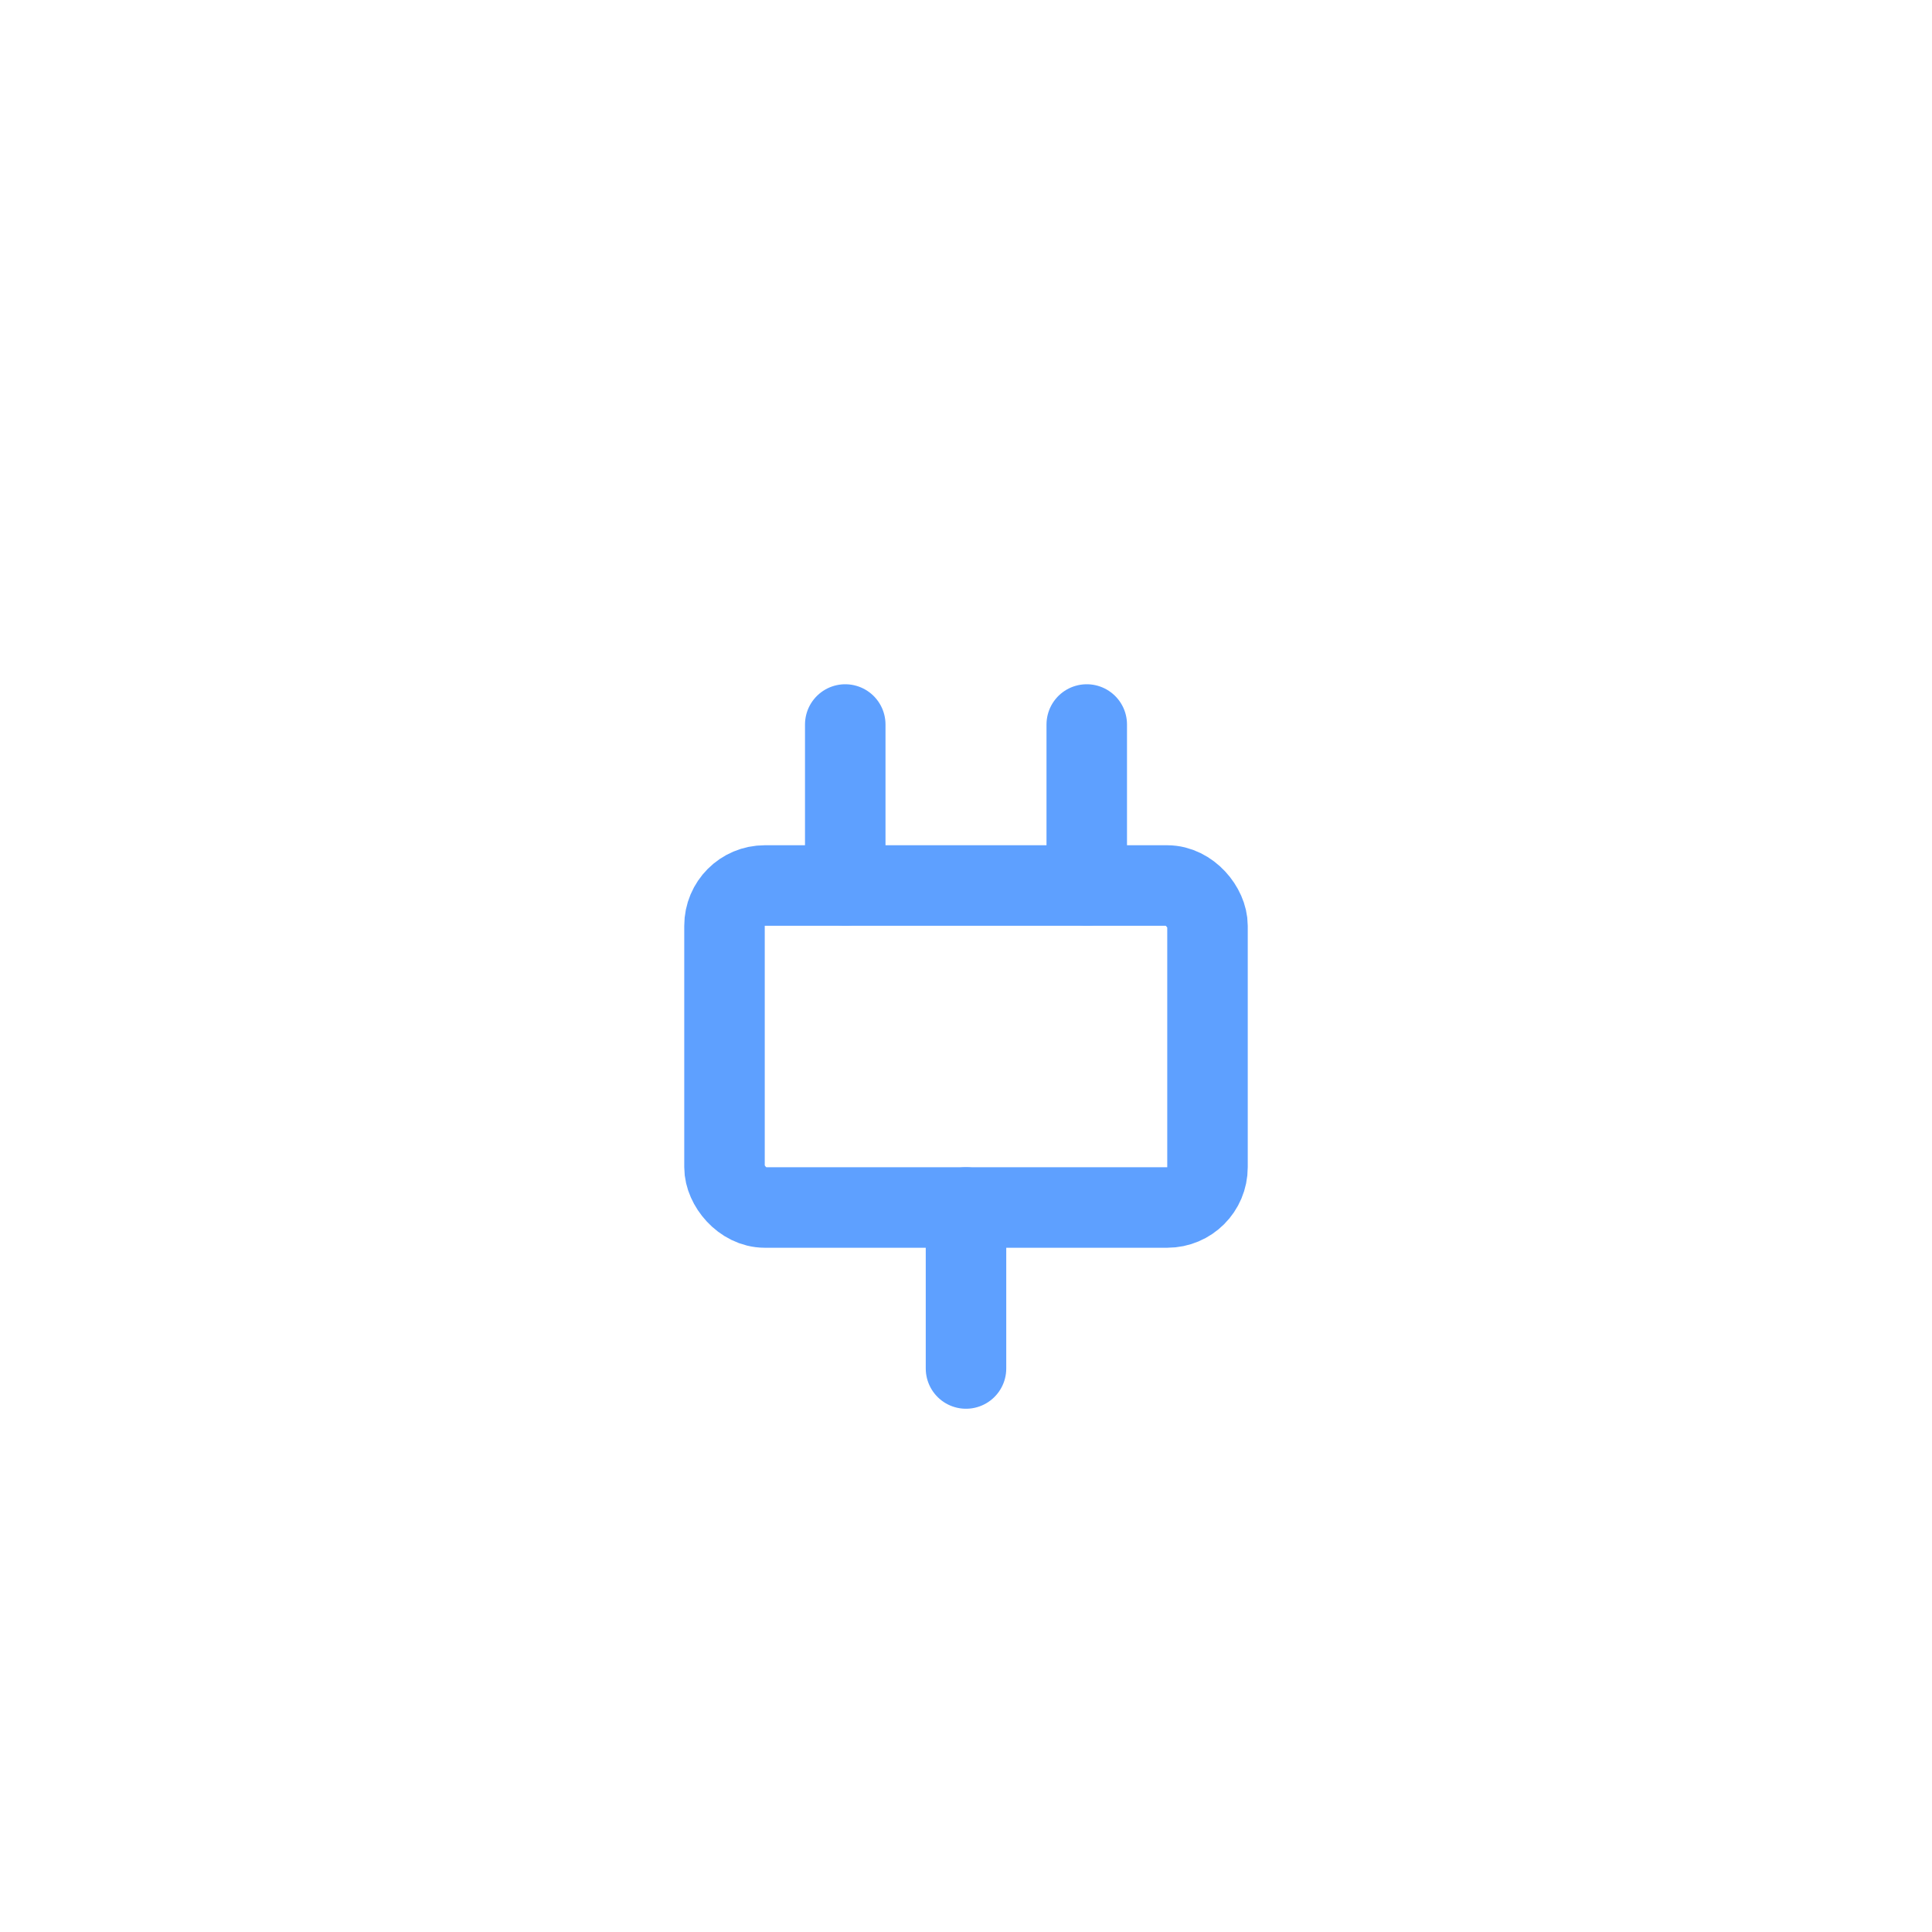 <svg viewBox="0 0 48 48" fill="none" xmlns="http://www.w3.org/2000/svg"><rect x="18" y="22" width="12" height="8" rx="1" stroke="#5EA0FF" stroke-width="2" stroke-linecap="round" stroke-linejoin="round" fill="none"/><path d="M21 22v-4M27 22v-4" stroke="#5EA0FF" stroke-width="2" stroke-linecap="round" stroke-linejoin="round"/><path d="M24 30v4" stroke="#5EA0FF" stroke-width="2" stroke-linecap="round" stroke-linejoin="round"/></svg>
